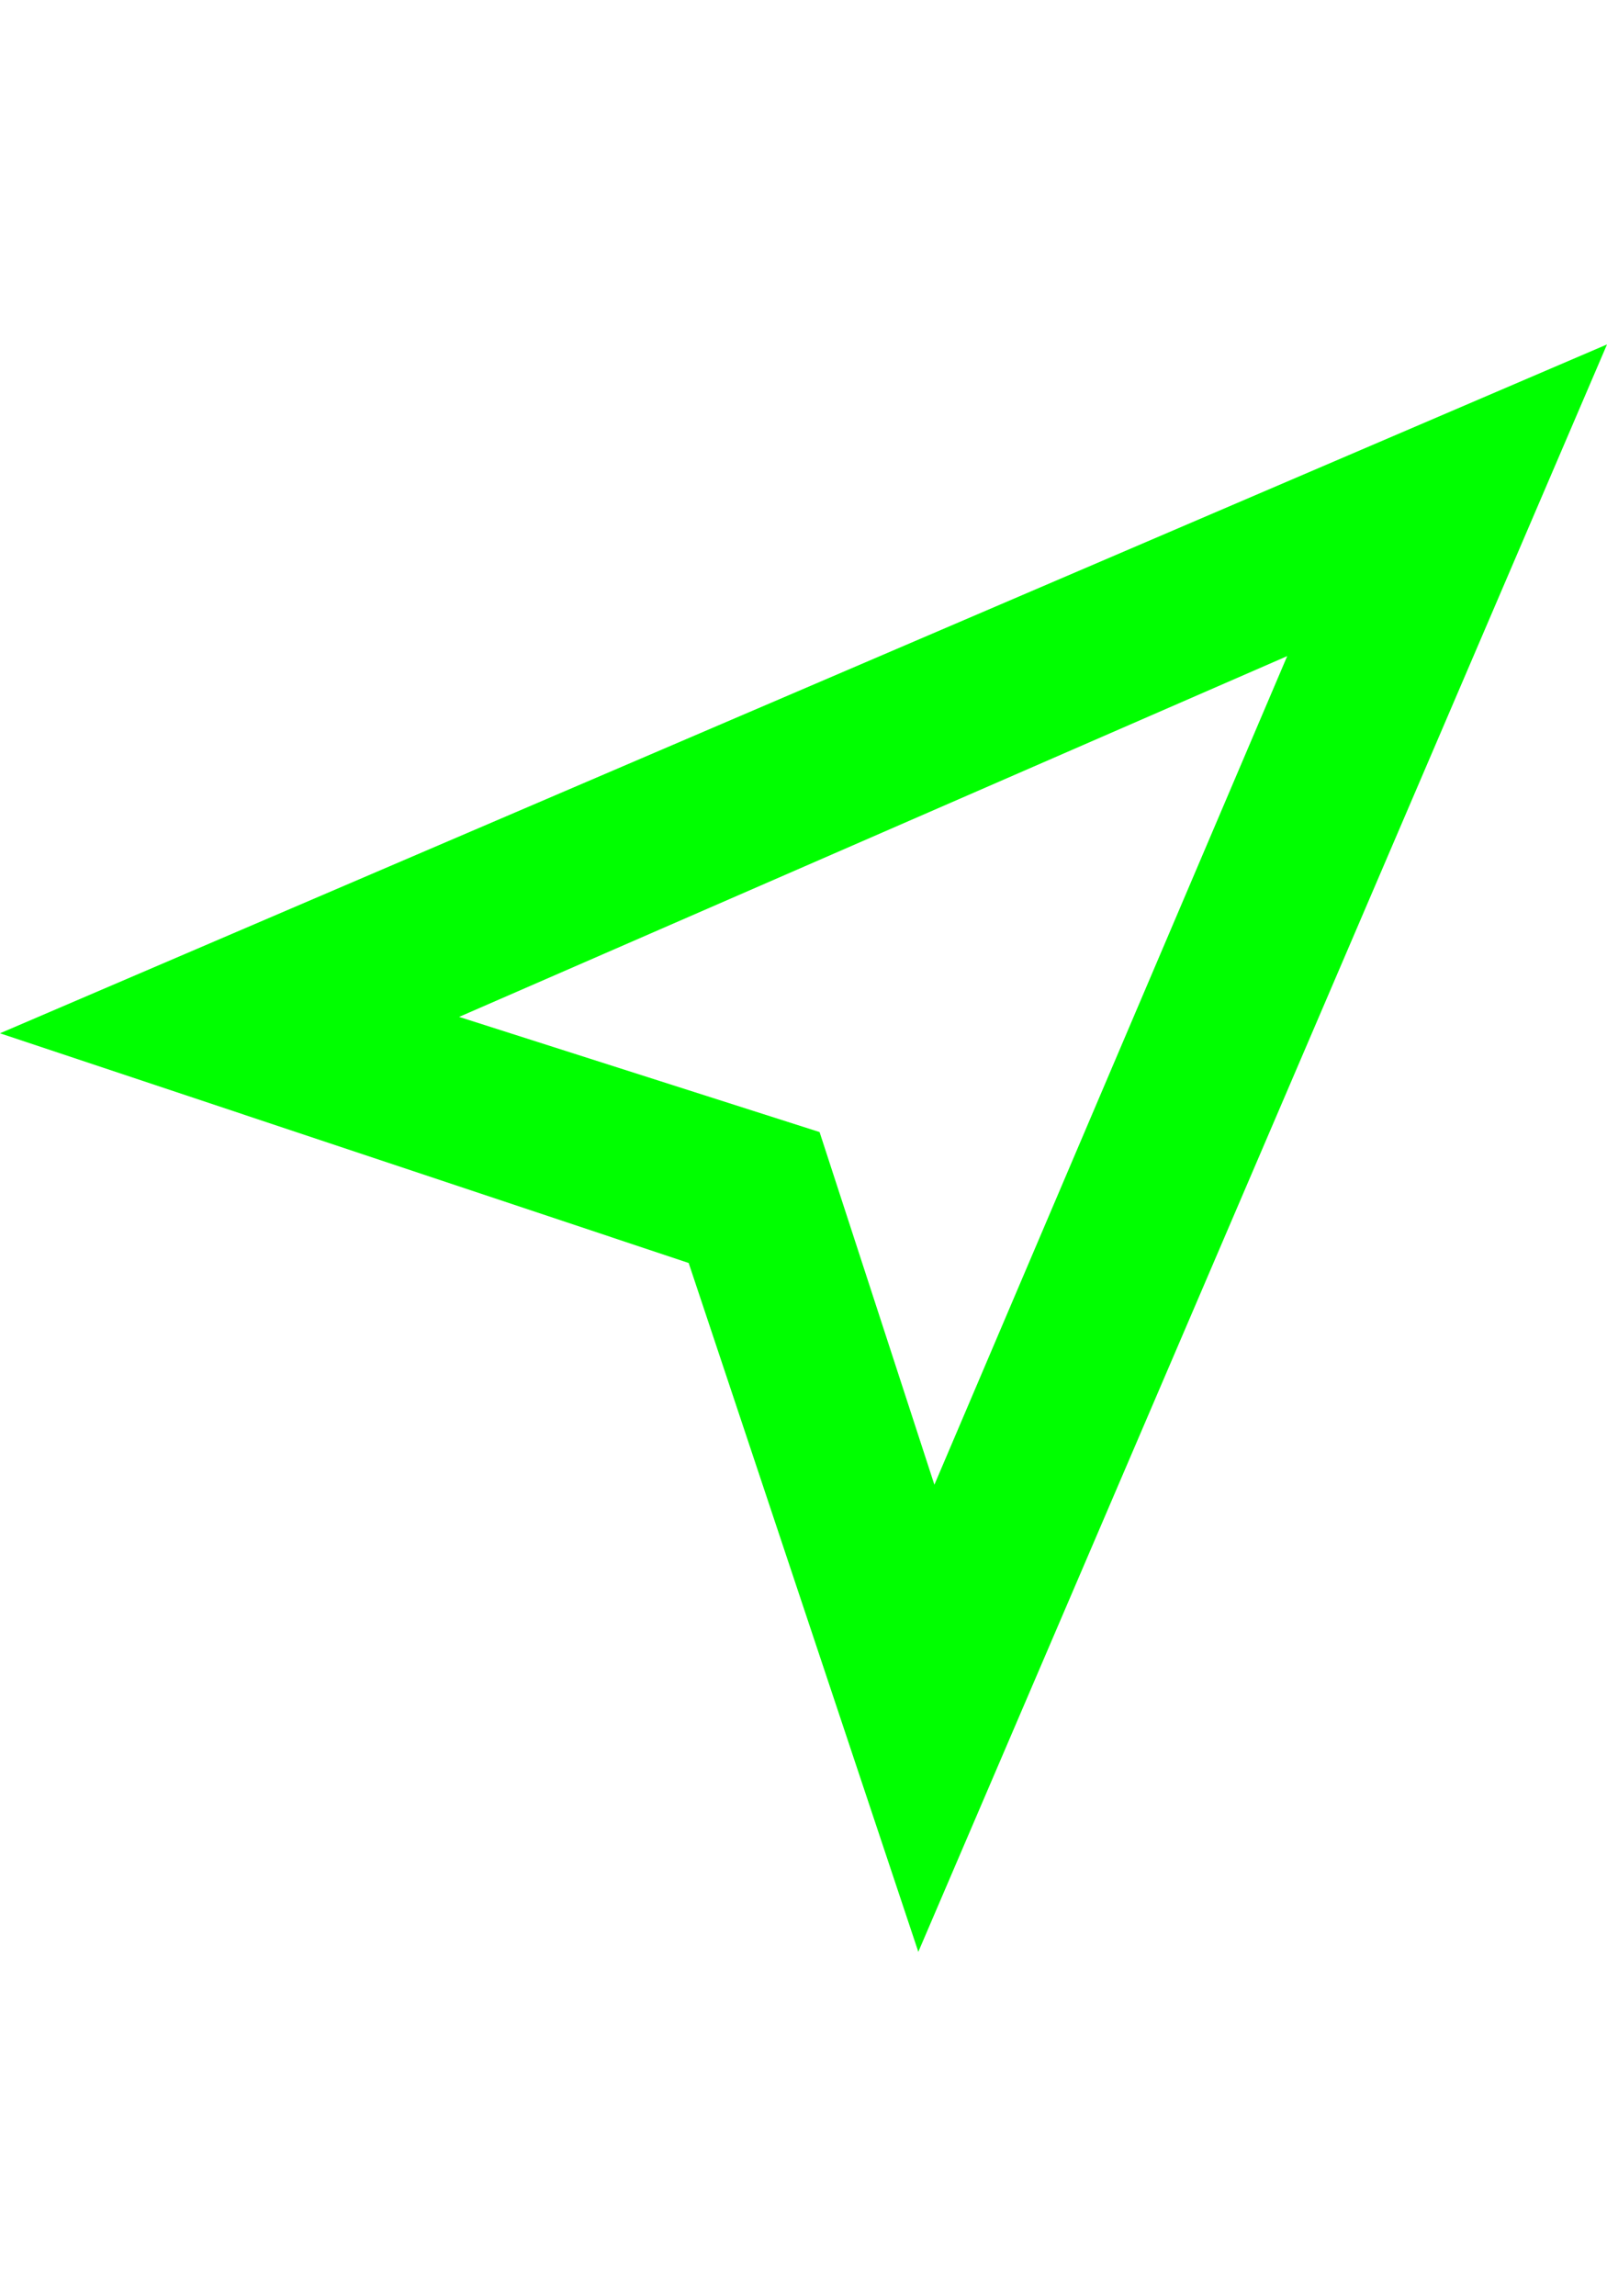 <svg xmlns="http://www.w3.org/2000/svg" width="14" height="20" viewBox="0 0 20 20">
<path id="location-icn" d="M11.429,20,8.571,11.429,0,8.571,20,0ZM5.714,8.367,10.2,9.8l1.429,4.388L16.02,3.878Z" fill="#00FF00"/>
</svg>
